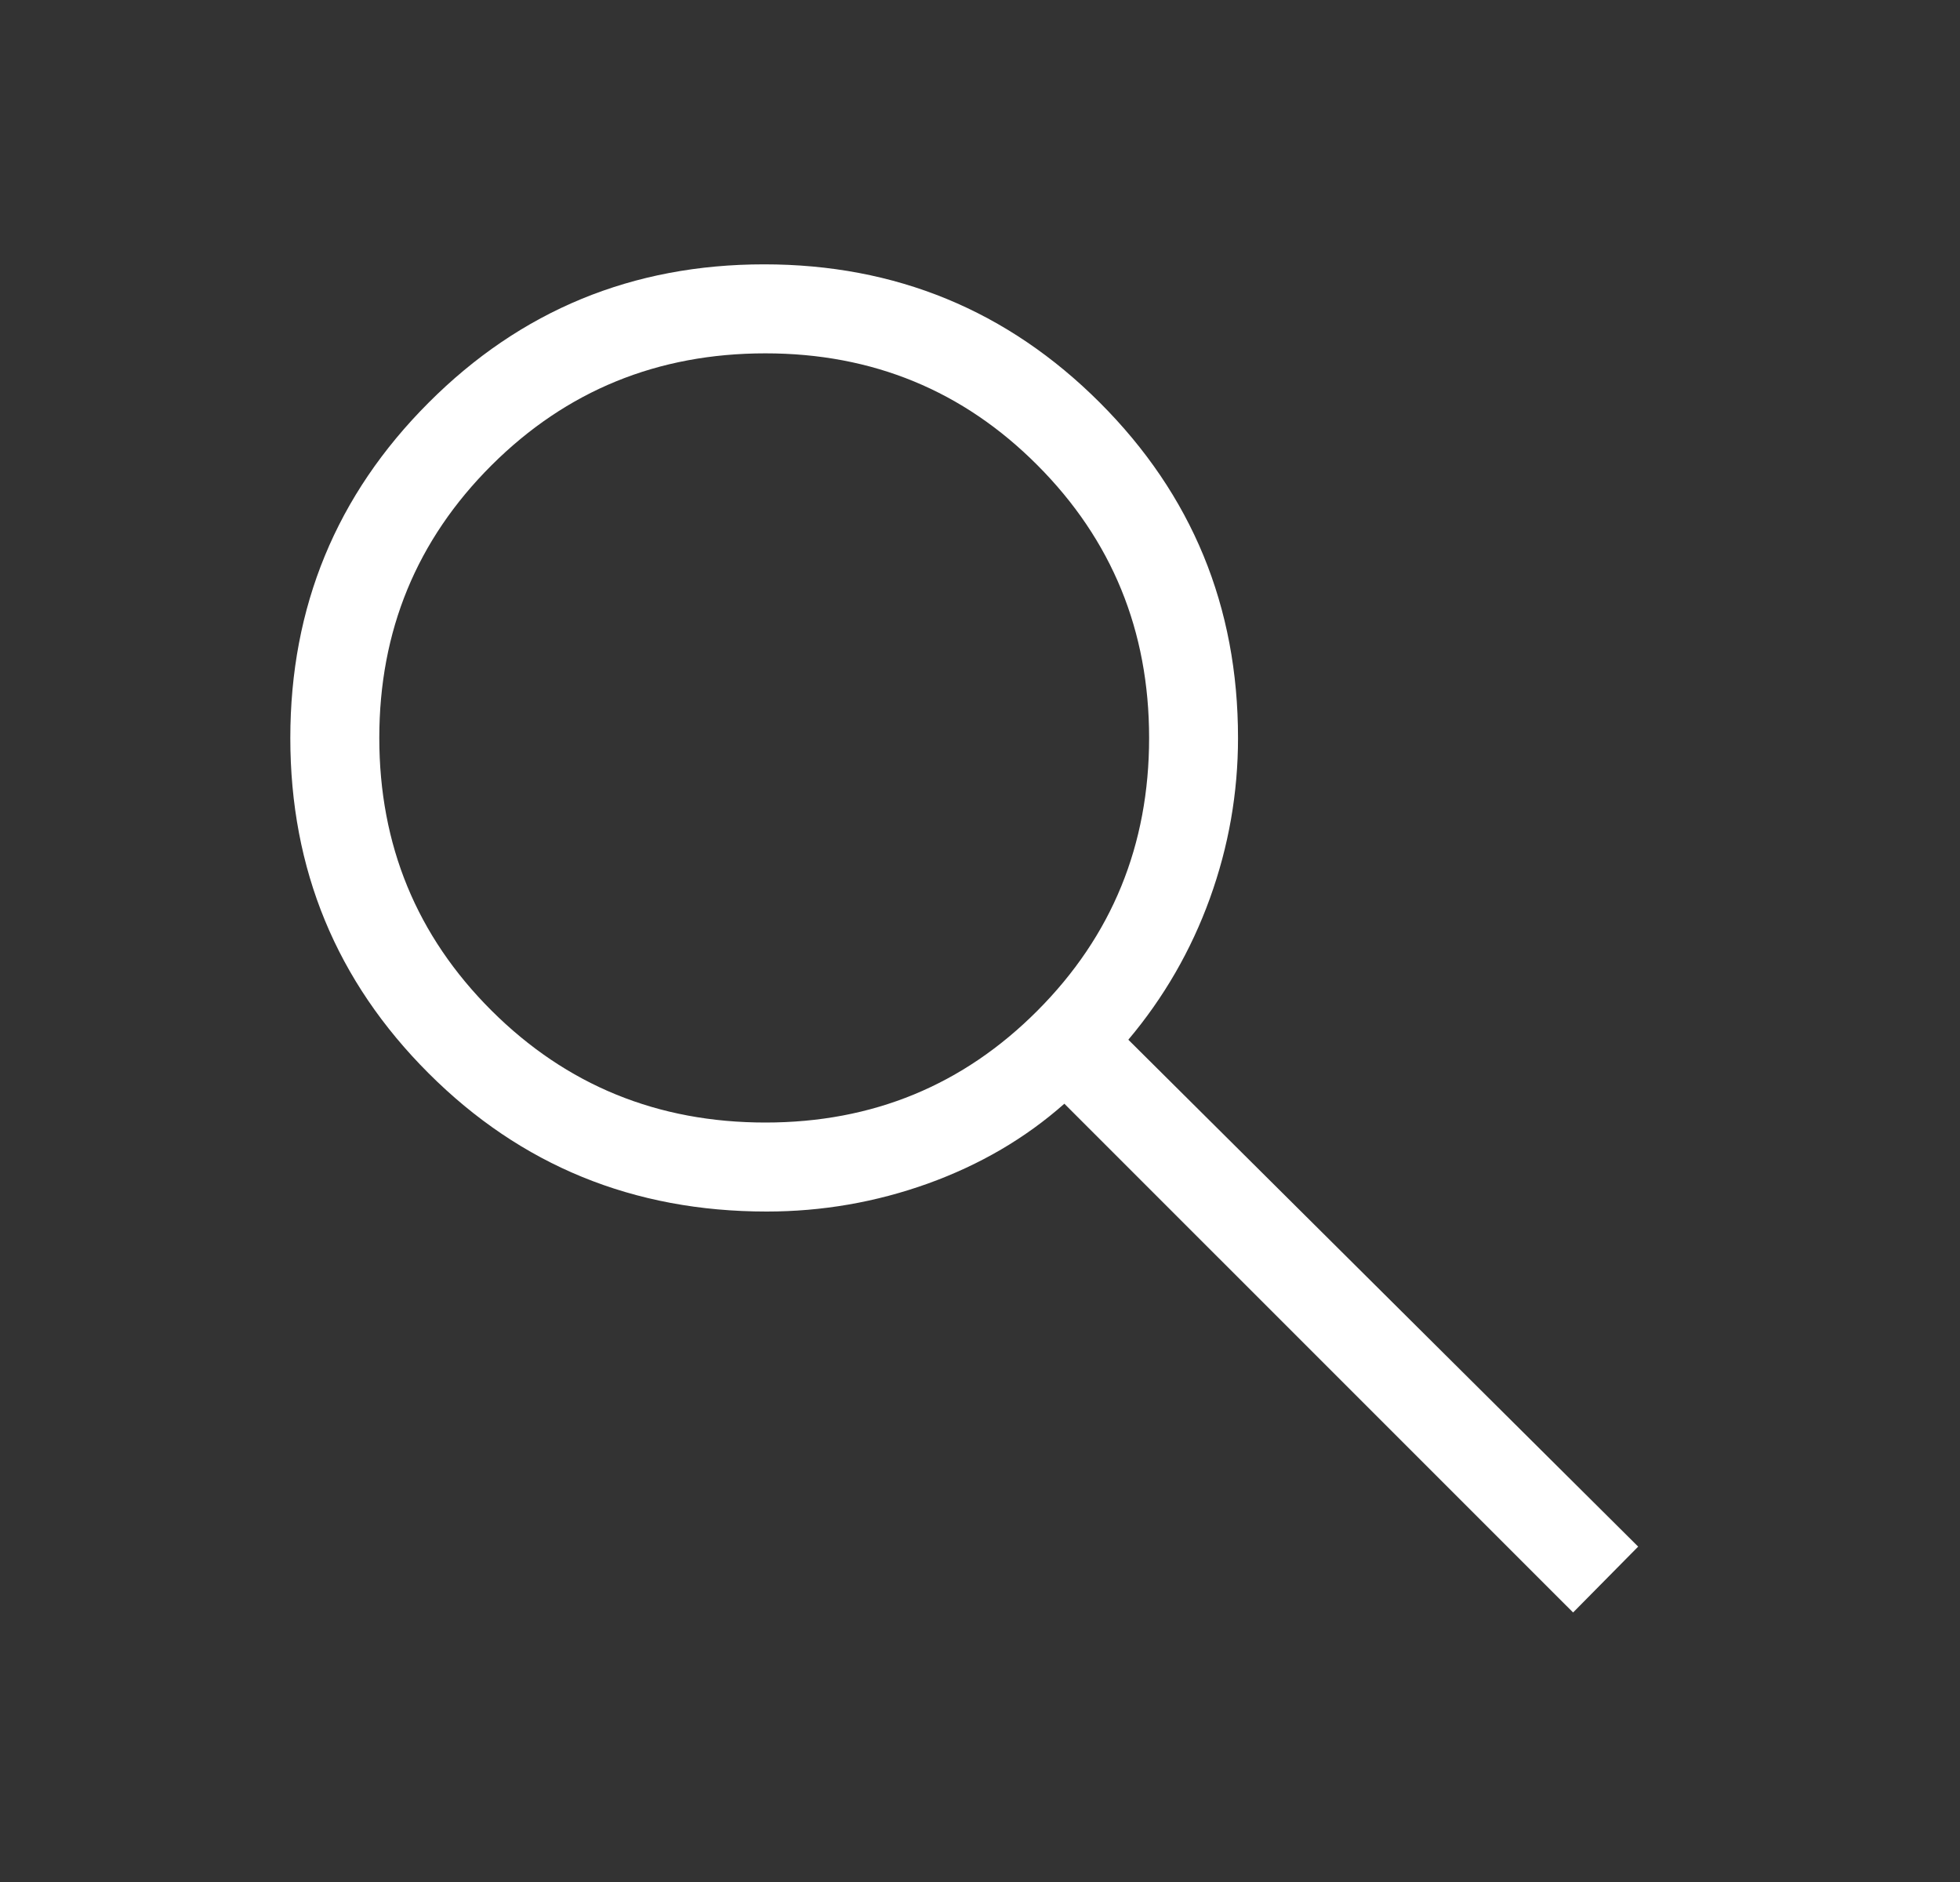 <svg width="25" height="24" viewBox="0 0 25 24" fill="none" xmlns="http://www.w3.org/2000/svg">
<rect x="0" y="0" width="25" height="24" fill="#333333" stroke="none"/>
<path d="M20.065 20.563L13.576 14.075C13.079 14.515 12.499 14.854 11.836 15.093C11.173 15.331 10.487 15.45 9.778 15.45C8.08 15.45 6.643 14.862 5.467 13.687C4.291 12.512 3.703 11.087 3.703 9.412C3.703 7.737 4.291 6.312 5.466 5.136C6.641 3.959 8.068 3.371 9.746 3.371C11.425 3.371 12.852 3.959 14.028 5.134C15.204 6.31 15.791 7.735 15.791 9.411C15.791 10.111 15.672 10.793 15.432 11.457C15.192 12.12 14.845 12.721 14.392 13.259L20.895 19.723L20.065 20.563ZM9.763 14.315C11.129 14.315 12.286 13.839 13.234 12.887C14.183 11.935 14.657 10.777 14.657 9.41C14.657 8.044 14.183 6.886 13.234 5.934C12.286 4.982 11.129 4.506 9.763 4.506C8.388 4.506 7.224 4.982 6.269 5.934C5.315 6.886 4.838 8.044 4.838 9.41C4.838 10.777 5.315 11.935 6.269 12.887C7.224 13.839 8.388 14.315 9.763 14.315Z" fill="white"/>
</svg>

